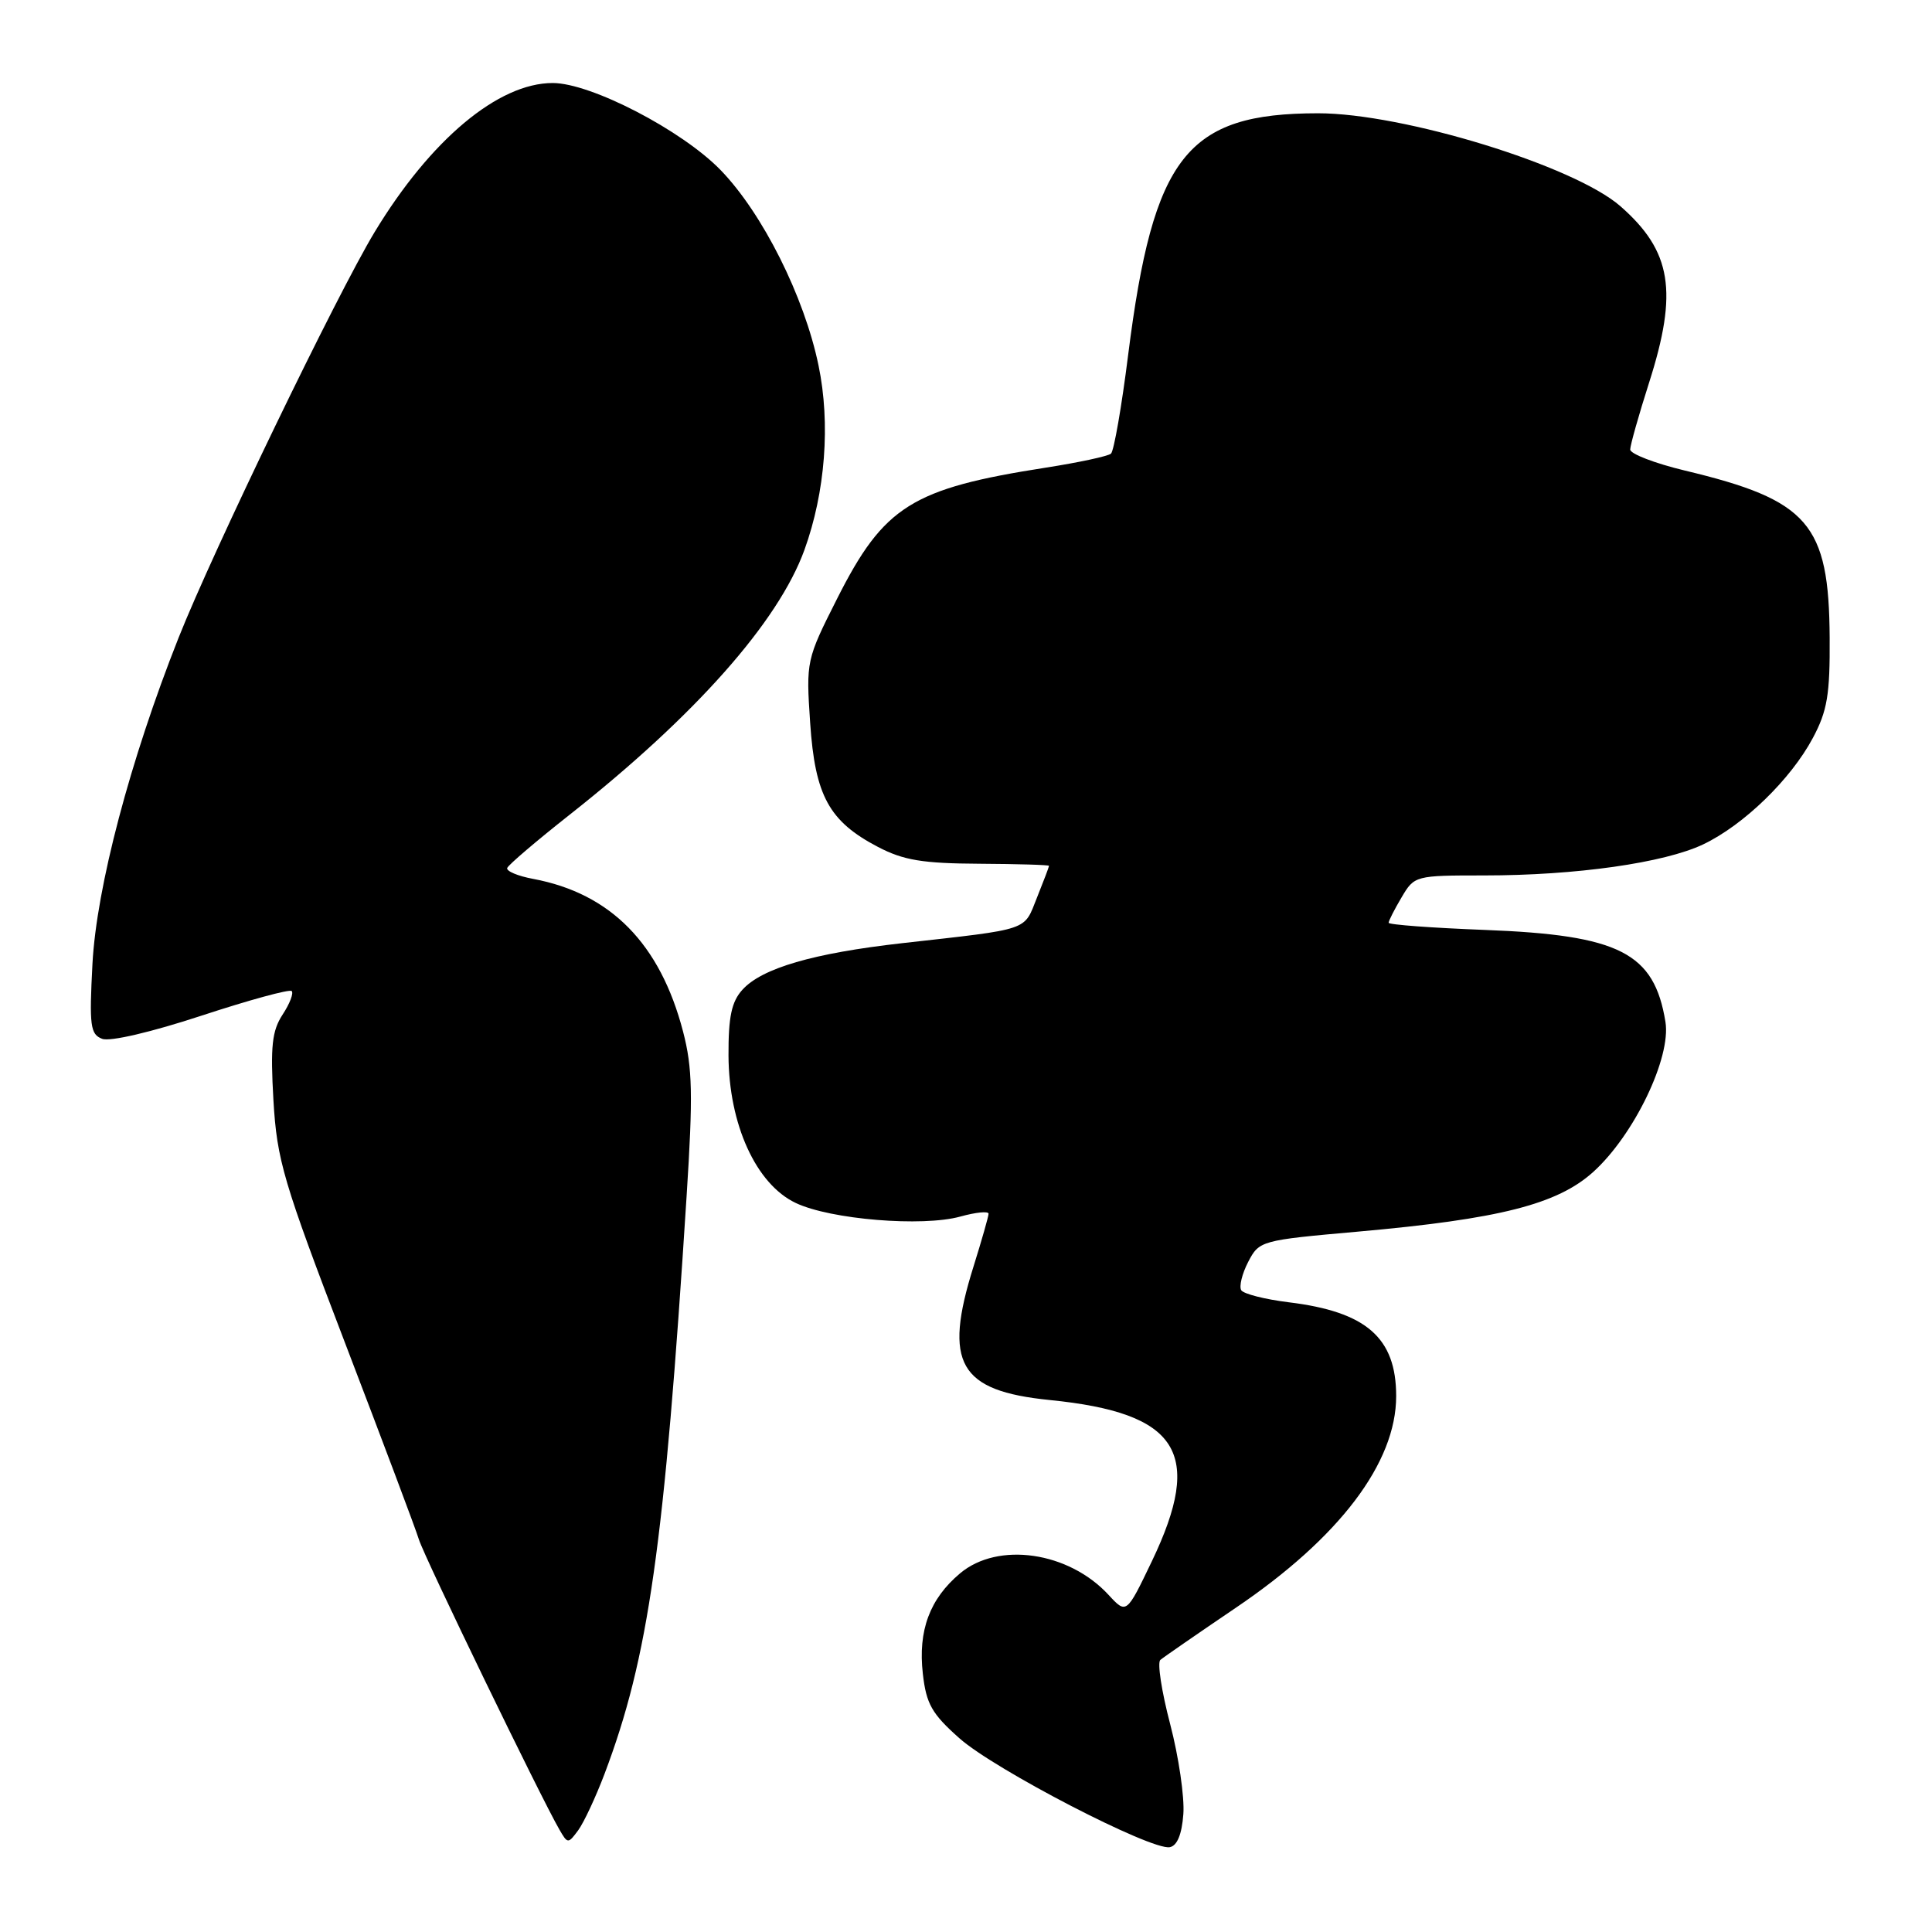 <?xml version="1.0" encoding="UTF-8" standalone="no"?>
<!DOCTYPE svg PUBLIC "-//W3C//DTD SVG 1.1//EN" "http://www.w3.org/Graphics/SVG/1.1/DTD/svg11.dtd" >
<svg xmlns="http://www.w3.org/2000/svg" xmlns:xlink="http://www.w3.org/1999/xlink" version="1.1" viewBox="0 0 256 256">
 <g >
 <path fill="currentColor"
d=" M 156.80 240.38 C 156.97 238.13 156.18 232.75 155.05 228.44 C 153.92 224.13 153.33 220.31 153.75 219.95 C 154.16 219.60 158.66 216.49 163.75 213.04 C 177.49 203.74 185.00 193.83 185.00 184.99 C 185.00 177.26 181.04 173.81 170.77 172.56 C 167.61 172.17 164.78 171.45 164.47 170.96 C 164.17 170.46 164.58 168.78 165.39 167.21 C 166.85 164.40 167.06 164.34 179.91 163.20 C 198.69 161.53 206.35 159.58 211.11 155.29 C 216.52 150.40 221.45 140.15 220.68 135.40 C 219.19 126.24 214.59 123.90 196.75 123.22 C 189.74 122.95 184.00 122.53 184.00 122.27 C 184.00 122.02 184.77 120.50 185.72 118.90 C 187.41 116.03 187.54 116.00 196.64 116.00 C 208.84 116.00 220.52 114.34 225.69 111.88 C 231.05 109.32 237.28 103.28 240.21 97.79 C 242.13 94.20 242.49 92.03 242.44 84.50 C 242.35 69.38 239.65 66.27 223.25 62.35 C 219.26 61.39 216.01 60.14 216.01 59.56 C 216.02 58.98 217.14 55.00 218.51 50.71 C 222.37 38.63 221.51 33.29 214.73 27.34 C 208.62 21.97 185.93 15.00 174.64 15.01 C 157.25 15.02 152.82 20.65 149.49 46.99 C 148.63 53.86 147.60 59.76 147.21 60.11 C 146.82 60.45 142.95 61.28 138.61 61.96 C 120.82 64.73 117.12 67.06 110.93 79.31 C 106.84 87.41 106.80 87.59 107.35 95.78 C 108.00 105.44 109.85 108.83 116.33 112.22 C 119.71 113.99 122.26 114.41 129.75 114.45 C 134.83 114.48 139.00 114.60 139.00 114.73 C 139.00 114.86 138.28 116.76 137.40 118.95 C 135.62 123.40 136.67 123.05 119.50 124.98 C 107.74 126.31 100.95 128.29 98.37 131.15 C 96.93 132.74 96.51 134.75 96.53 139.86 C 96.57 148.98 100.18 156.91 105.44 159.40 C 110.04 161.59 122.23 162.59 127.25 161.20 C 129.31 160.63 130.99 160.46 130.99 160.83 C 130.98 161.20 130.08 164.35 128.99 167.84 C 124.97 180.65 127.06 184.30 139.09 185.51 C 156.20 187.22 159.53 192.47 152.63 206.87 C 149.26 213.90 149.26 213.90 146.88 211.32 C 141.60 205.60 132.24 204.24 127.21 208.48 C 123.19 211.86 121.63 216.05 122.28 221.77 C 122.73 225.78 123.47 227.09 127.14 230.34 C 131.81 234.49 152.54 245.22 155.00 244.76 C 155.98 244.58 156.60 243.07 156.80 240.38 Z  M 80.10 235.06 C 85.94 219.61 88.02 204.97 90.98 158.47 C 91.84 145.06 91.76 141.49 90.51 136.69 C 87.48 125.06 80.93 118.39 70.66 116.46 C 68.60 116.08 67.05 115.42 67.21 115.01 C 67.37 114.59 71.10 111.41 75.50 107.94 C 92.12 94.83 103.13 82.40 106.59 72.87 C 109.36 65.22 110.06 56.13 108.46 48.43 C 106.57 39.28 101.03 28.25 95.48 22.53 C 90.35 17.25 78.29 11.00 73.24 11.00 C 66.02 11.00 57.05 18.51 49.64 30.75 C 44.69 38.93 28.22 73.01 23.66 84.51 C 17.24 100.71 12.78 117.61 12.25 127.74 C 11.82 135.92 11.96 137.05 13.54 137.65 C 14.57 138.05 20.08 136.76 26.73 134.57 C 33.01 132.51 38.38 131.04 38.65 131.32 C 38.93 131.60 38.39 133.01 37.44 134.45 C 36.04 136.60 35.82 138.63 36.23 145.78 C 36.70 153.76 37.51 156.50 45.74 178.00 C 50.69 190.93 55.09 202.62 55.51 204.00 C 56.24 206.35 71.69 238.24 74.13 242.44 C 75.22 244.33 75.28 244.33 76.63 242.50 C 77.38 241.46 78.94 238.12 80.10 235.06 Z "/>
</g>
</svg>